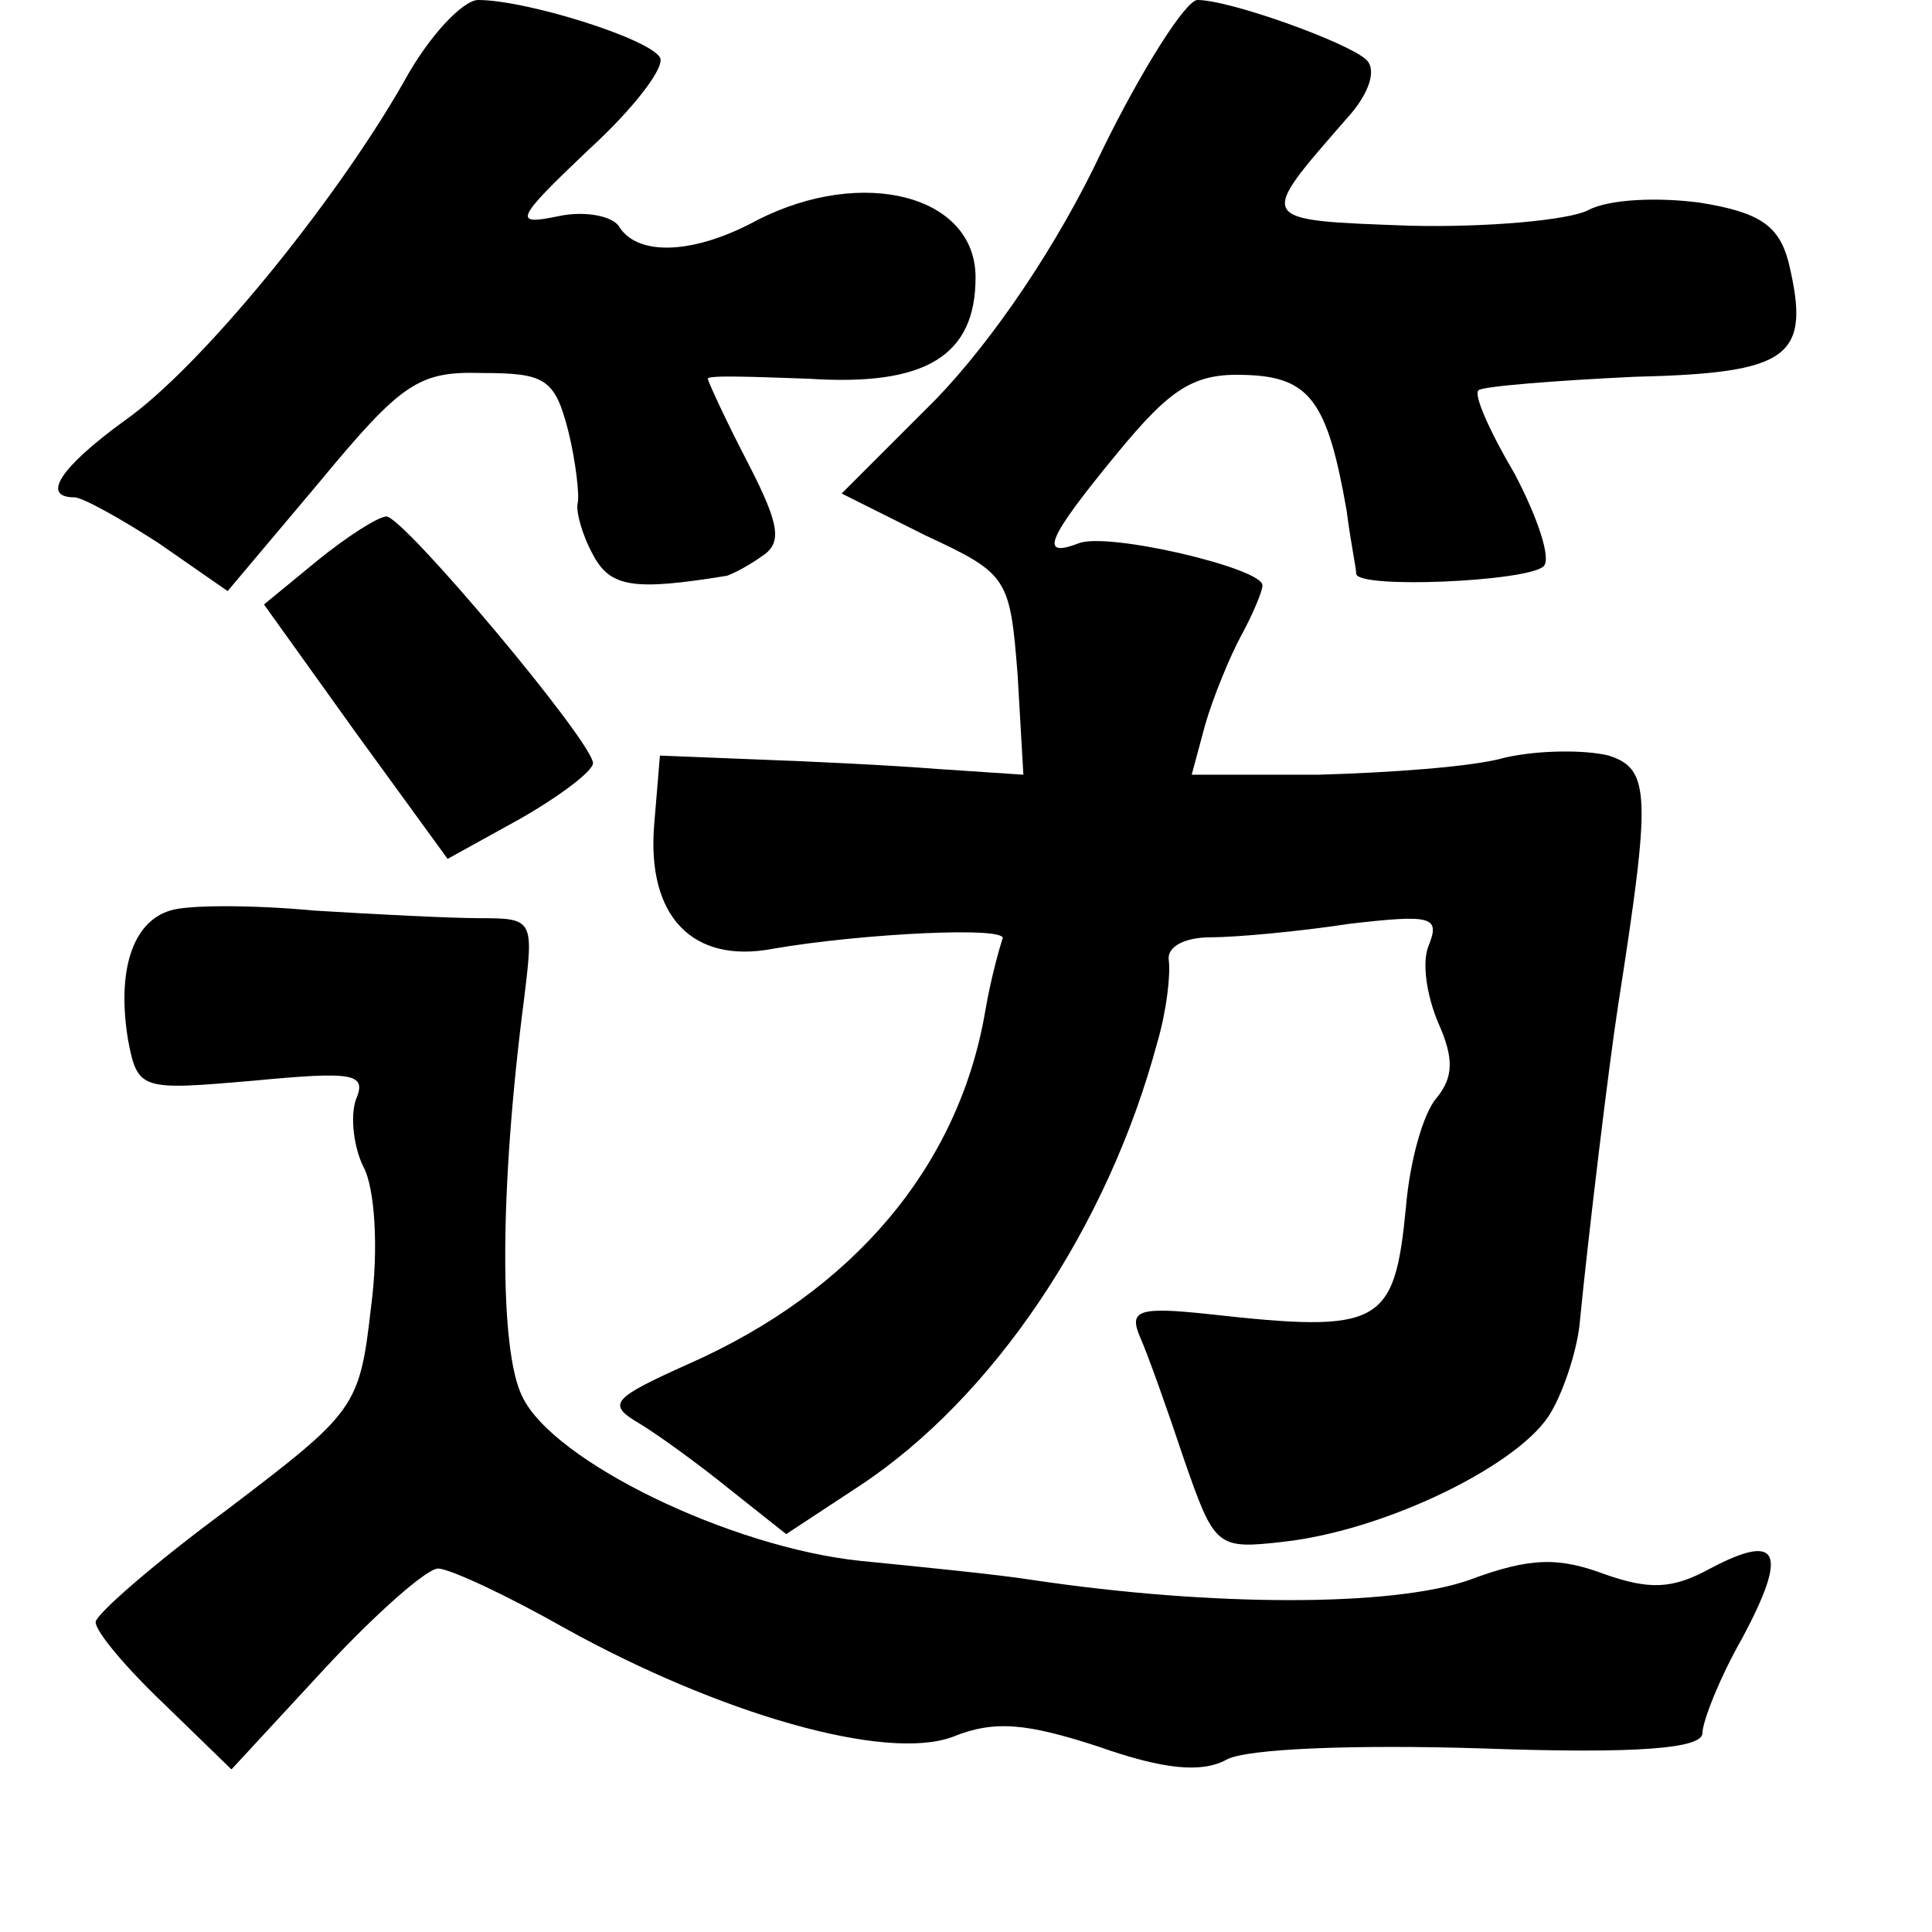 <?xml version="1.0" standalone="no"?>
<!DOCTYPE svg PUBLIC "-//W3C//DTD SVG 20010904//EN"
 "http://www.w3.org/TR/2001/REC-SVG-20010904/DTD/svg10.dtd">
<svg version="1.0" xmlns="http://www.w3.org/2000/svg"
 width="101pt" height="101pt" viewBox="0 0 101 101"
 preserveAspectRatio="xMidYMid meet">
<g transform="translate(0,101) scale(0.1,-0.1)"
fill="#000000" stroke="none">
<path d="M211 967 c-36 -63 -106 -149 -146 -177 -33 -24 -44 -40 -26 -40 4 0
24 -11 44 -24 l36 -25 48 57 c43 52 52 58 85 57 33 0 38 -3 45 -30 4 -16 6
-34 5 -38 -1 -4 2 -16 8 -27 9 -17 21 -19 70 -11 3 1 11 5 18 10 11 7 10 16
-7 49 -12 23 -21 43 -21 44 0 2 24 1 53 0 61 -4 87 12 87 53 0 43 -59 58 -114
30 -33 -18 -62 -19 -72 -4 -3 6 -18 9 -32 6 -24 -5 -23 -2 16 35 23 21 40 43
37 48 -6 10 -70 30 -95 30 -8 0 -26 -19 -39 -43z"/>
<path d="M576 931 c-23 -49 -57 -99 -87 -130 l-49 -49 44 -22 c43 -20 44 -22
48 -73 l3 -52 -45 3 c-25 2 -67 4 -95 5 l-50 2 -3 -36 c-4 -48 20 -73 62 -65
46 8 125 12 120 5 -1 -3 -6 -20 -9 -38 -14 -81 -69 -146 -155 -184 -40 -18
-43 -21 -26 -31 10 -6 32 -22 48 -35 l29 -23 38 25 c70 46 130 135 156 232 5
17 7 36 6 43 -1 7 8 12 22 12 13 0 46 3 72 7 43 5 48 4 42 -11 -4 -9 -1 -27 5
-41 8 -18 8 -28 -1 -39 -7 -8 -14 -33 -16 -57 -6 -62 -13 -66 -103 -56 -37 4
-42 2 -36 -12 4 -9 14 -37 23 -64 16 -46 17 -47 52 -43 54 6 125 41 140 68 7
12 14 34 15 48 4 41 15 133 20 165 17 109 17 123 -5 130 -12 3 -36 3 -54 -1
-17 -5 -62 -8 -98 -9 l-66 0 7 26 c4 14 13 36 19 47 6 11 11 23 11 26 0 9 -81
28 -96 22 -21 -8 -17 2 20 47 28 34 40 42 67 41 34 -1 43 -14 53 -71 2 -16 5
-30 5 -33 1 -8 90 -4 98 4 4 4 -3 25 -15 48 -13 22 -22 42 -19 44 2 2 39 5 81
7 82 2 93 10 81 60 -5 19 -15 26 -46 31 -22 3 -48 2 -59 -4 -10 -5 -52 -9 -93
-8 -81 3 -80 2 -33 56 12 13 16 26 10 31 -10 9 -71 31 -88 31 -6 0 -29 -36
-50 -79z"/>
<path d="M166 717 l-28 -23 48 -67 48 -66 38 21 c21 12 38 25 38 29 0 11 -99
129 -108 129 -4 0 -20 -10 -36 -23z"/>
<path d="M89 534 c-20 -6 -28 -32 -22 -68 5 -26 7 -26 65 -21 53 5 60 4 54
-10 -3 -9 -1 -25 4 -35 6 -11 8 -43 4 -73 -6 -53 -8 -55 -75 -106 -38 -28 -69
-55 -69 -59 0 -5 16 -24 36 -43 l35 -34 49 53 c26 28 53 52 59 52 6 0 36 -14
66 -31 81 -45 168 -70 203 -57 22 9 39 7 76 -5 34 -12 54 -14 67 -7 10 6 69 8
133 6 83 -3 116 0 116 8 0 6 9 29 21 50 24 45 19 55 -17 36 -20 -11 -32 -11
-55 -3 -24 9 -39 9 -71 -3 -40 -14 -134 -14 -228 0 -19 3 -60 7 -90 10 -68 7
-161 52 -177 86 -12 24 -12 108 1 208 5 41 5 42 -23 42 -15 0 -55 2 -87 4 -32
3 -66 3 -75 0z"/>
</g>
</svg>
